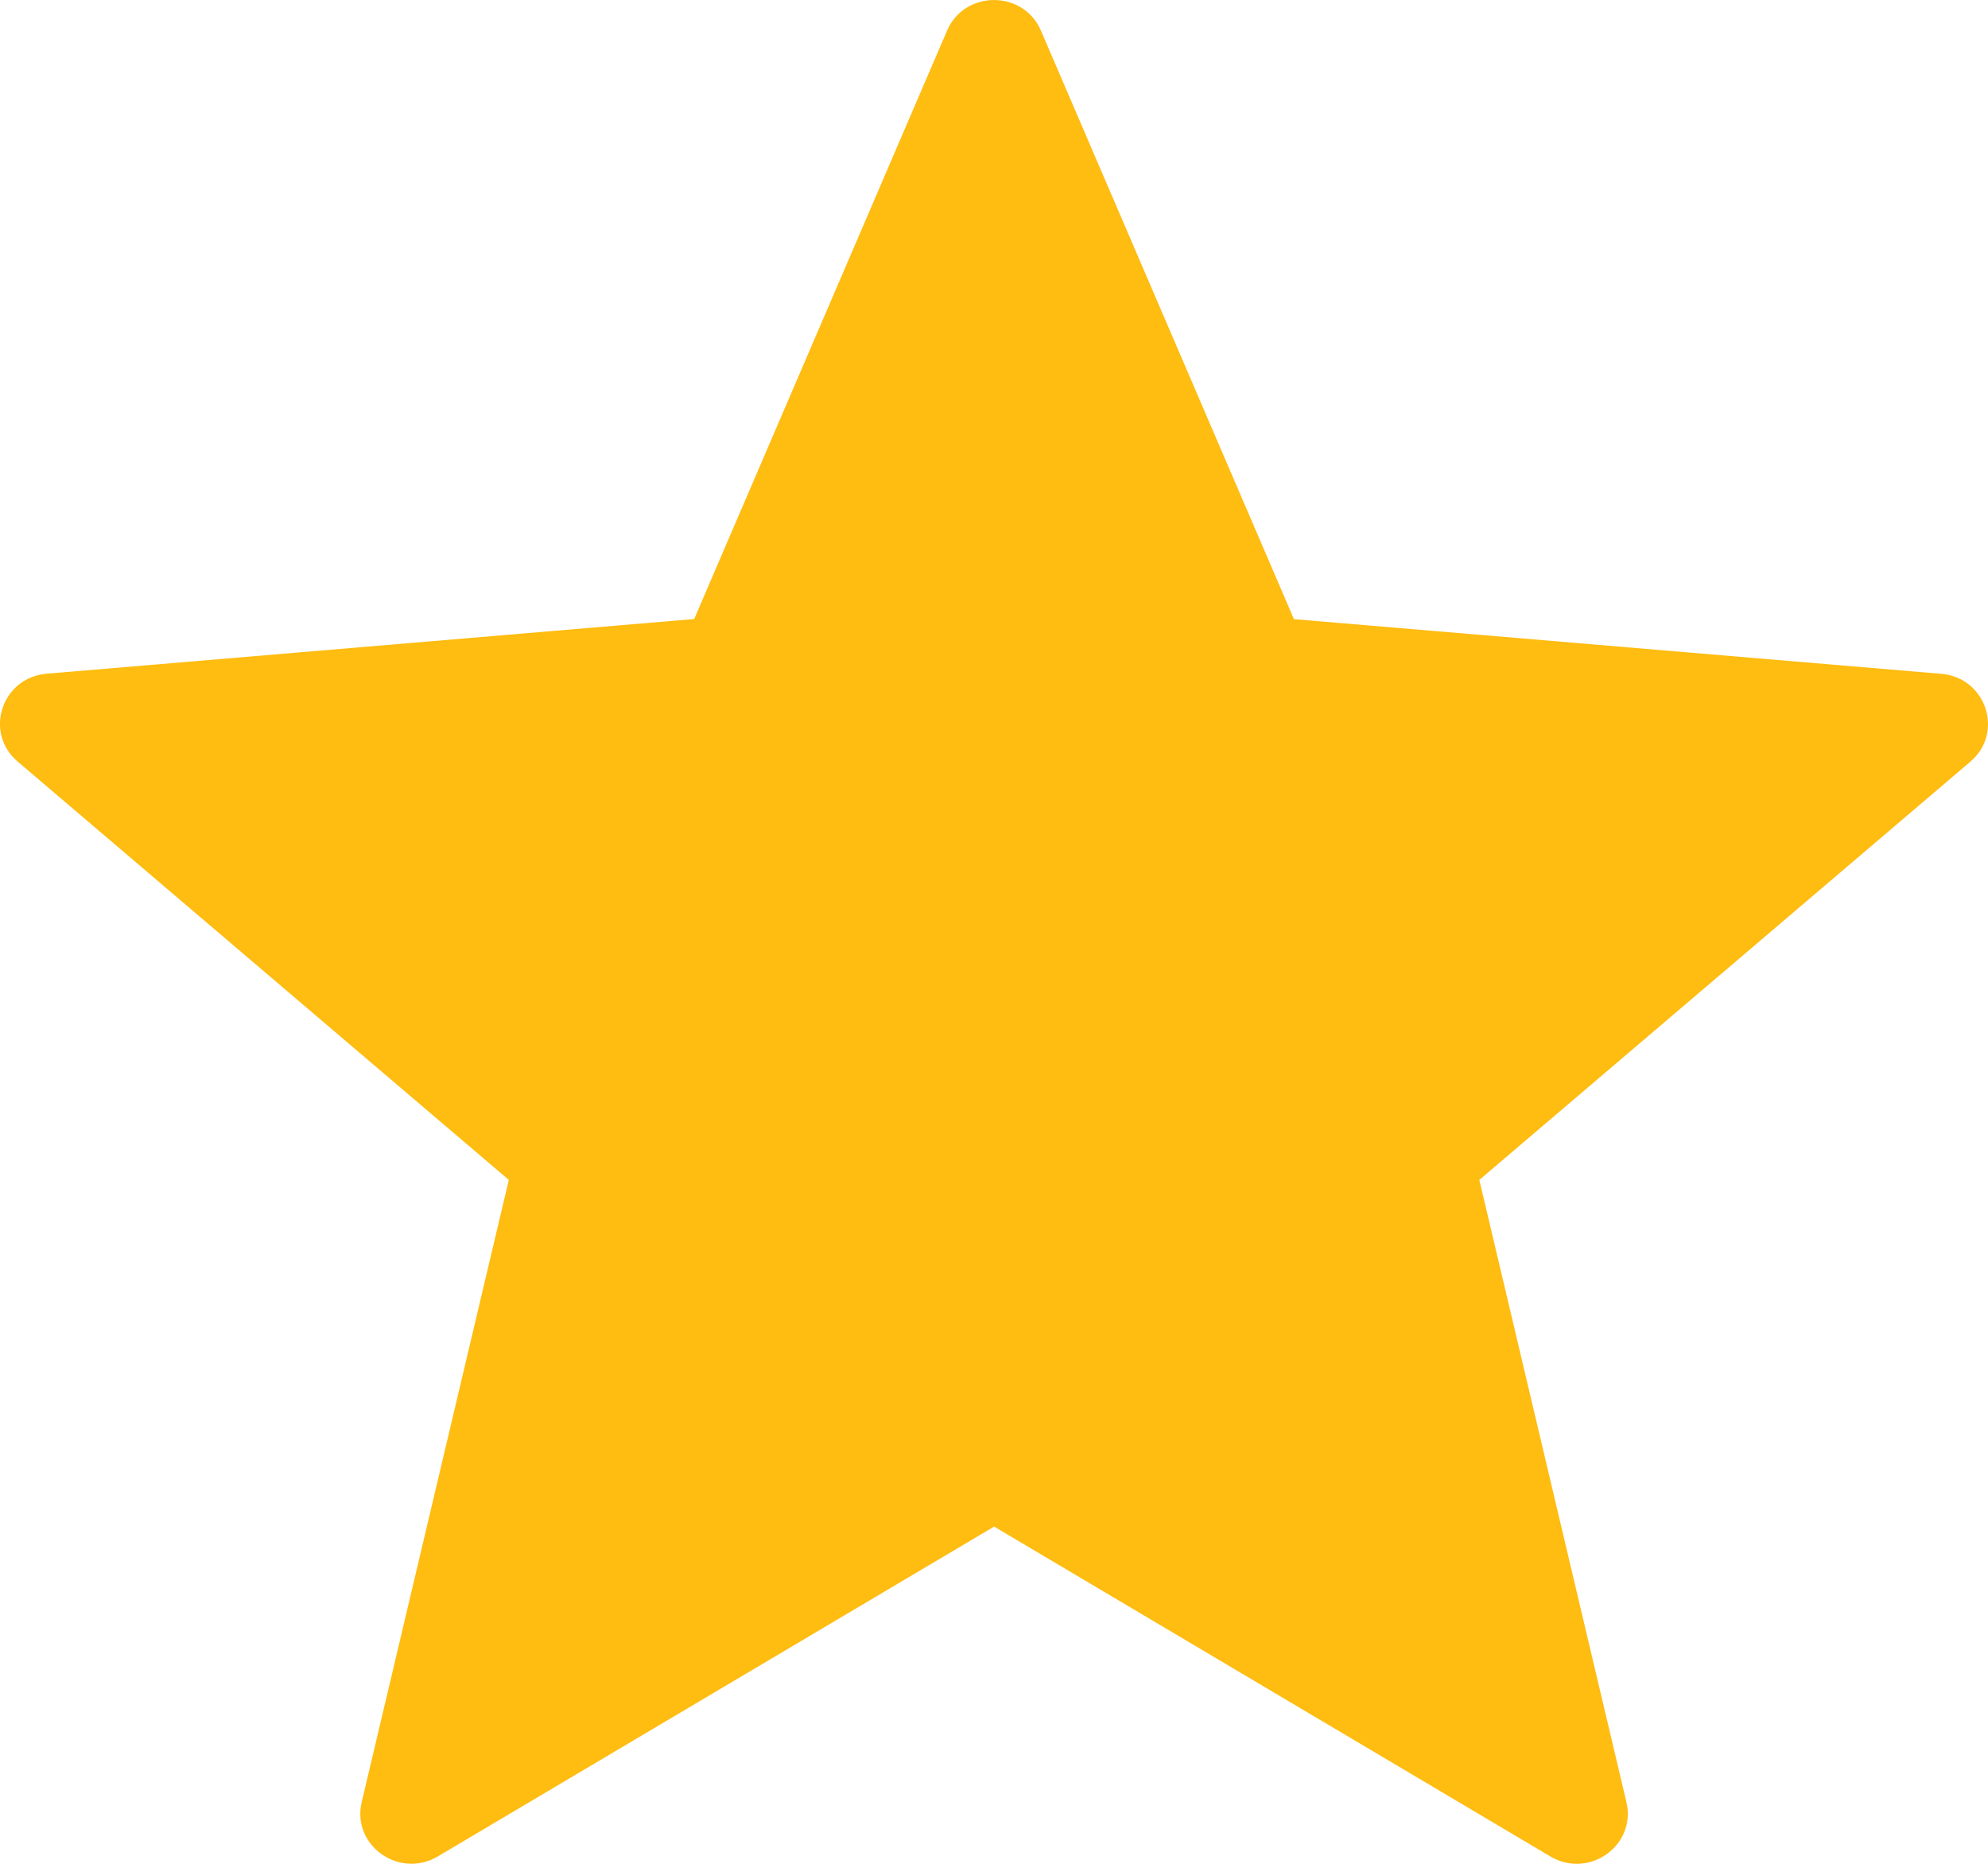 <svg width="16" height="15" viewBox="0 0 16 15" fill="none" xmlns="http://www.w3.org/2000/svg">
<path d="M8.378 0.247L10.414 4.983L15.624 5.423C15.985 5.453 16.132 5.897 15.858 6.13L11.906 9.496L13.09 14.504C13.172 14.852 12.789 15.125 12.478 14.941L8.001 12.286L3.523 14.941C3.212 15.124 2.829 14.851 2.911 14.504L4.095 9.496L0.142 6.129C-0.132 5.896 0.014 5.452 0.376 5.422L5.587 4.982L7.622 0.247C7.763 -0.082 8.237 -0.082 8.378 0.247Z" fill="#FFBC11"/>
</svg>
